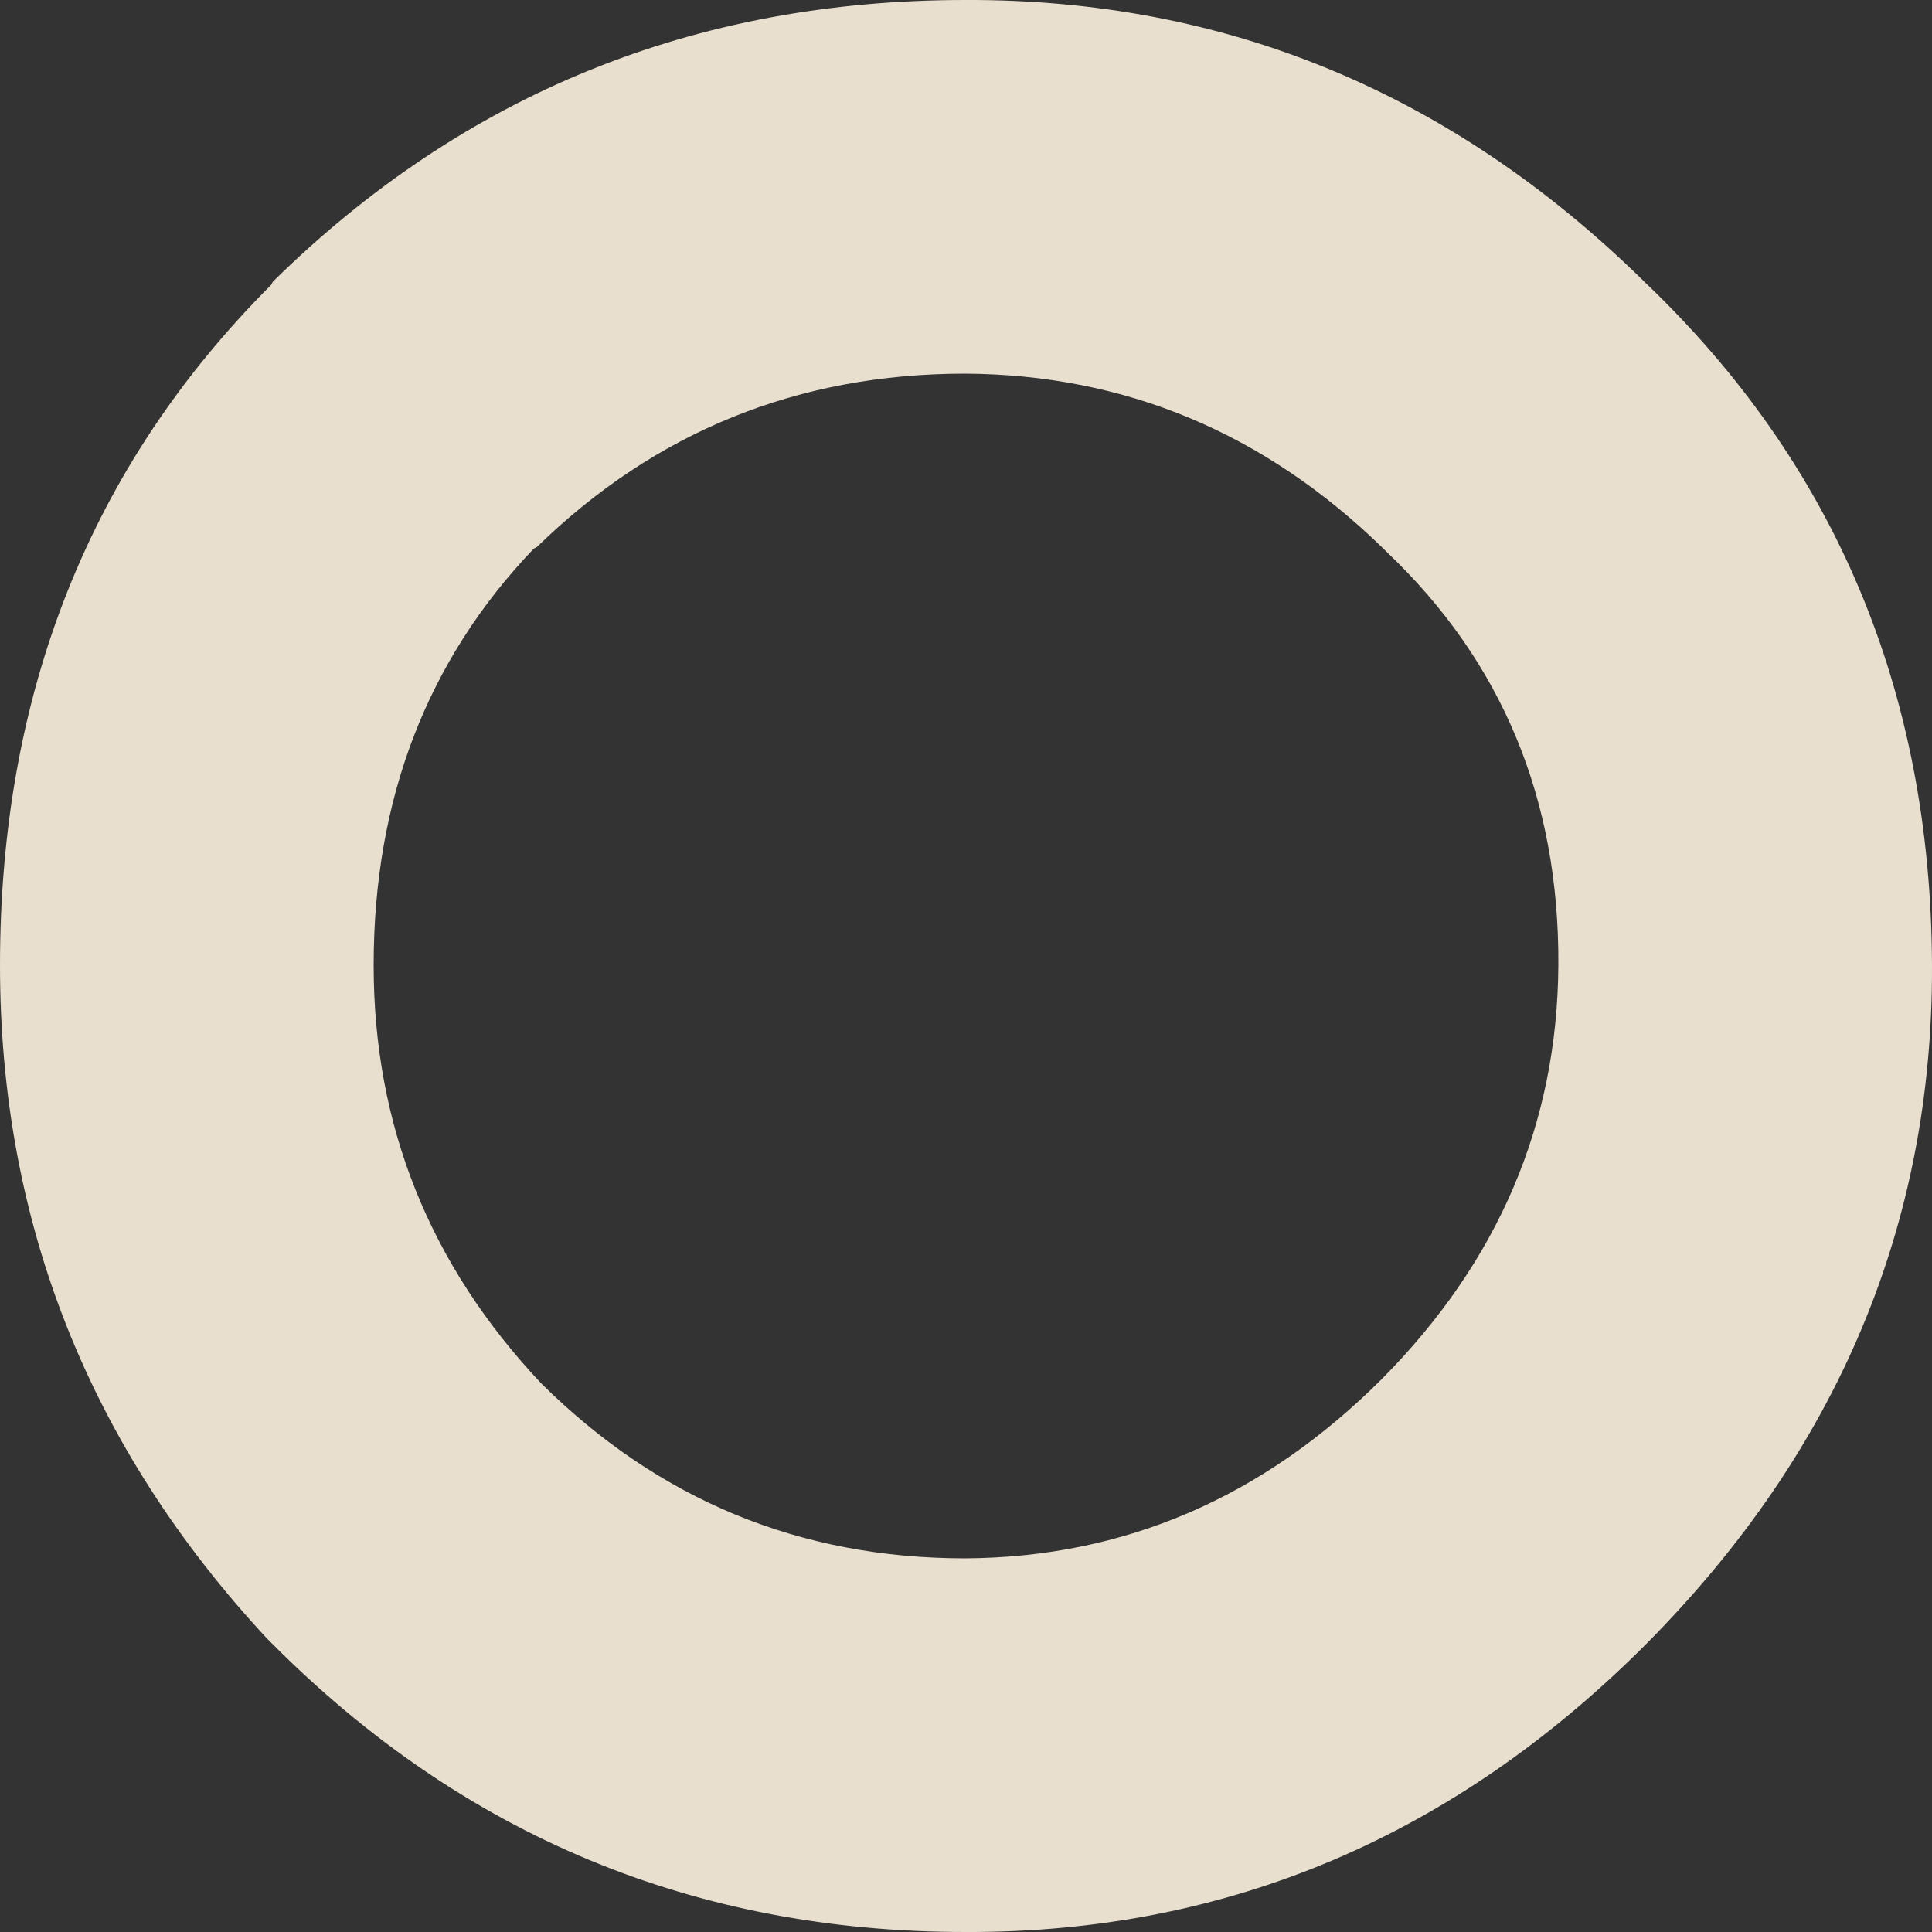 <?xml version="1.0" encoding="UTF-8" standalone="no"?>
<svg xmlns:ffdec="https://www.free-decompiler.com/flash" xmlns:xlink="http://www.w3.org/1999/xlink" ffdec:objectType="shape" height="65.15px" width="65.15px" xmlns="http://www.w3.org/2000/svg">
  <rect width="100%" height="100%" fill="#333333" stroke="none"/>
  <g transform="matrix(1.0, 0.0, 0.0, 1.0, 32.45, 32.6)">
    <path d="M0.1 -32.6 Q13.25 -32.65 22.95 -23.15 L23.0 -23.1 Q32.65 -13.9 32.7 -0.05 32.75 13.05 23.1 22.8 13.35 32.6 0.1 32.55 -13.6 32.55 -23.3 22.8 L-23.45 22.65 Q-32.45 12.95 -32.45 -0.05 -32.45 -13.85 -23.3 -23.0 L-23.25 -23.1 Q-13.6 -32.6 0.1 -32.6 M14.3 -14.0 L14.2 -14.1 Q8.2 -19.95 0.1 -20.0 -8.35 -20.0 -14.35 -14.15 L-14.45 -14.1 Q-19.85 -8.45 -19.85 -0.05 -19.85 8.05 -14.2 14.05 -8.25 19.95 0.1 19.95 8.15 19.9 14.15 13.9 20.05 7.95 20.1 -0.05 20.15 -8.45 14.3 -14.0" fill="#fff3e2" fill-opacity="0.89" fill-rule="evenodd" stroke="none"/>
  </g>
</svg>
